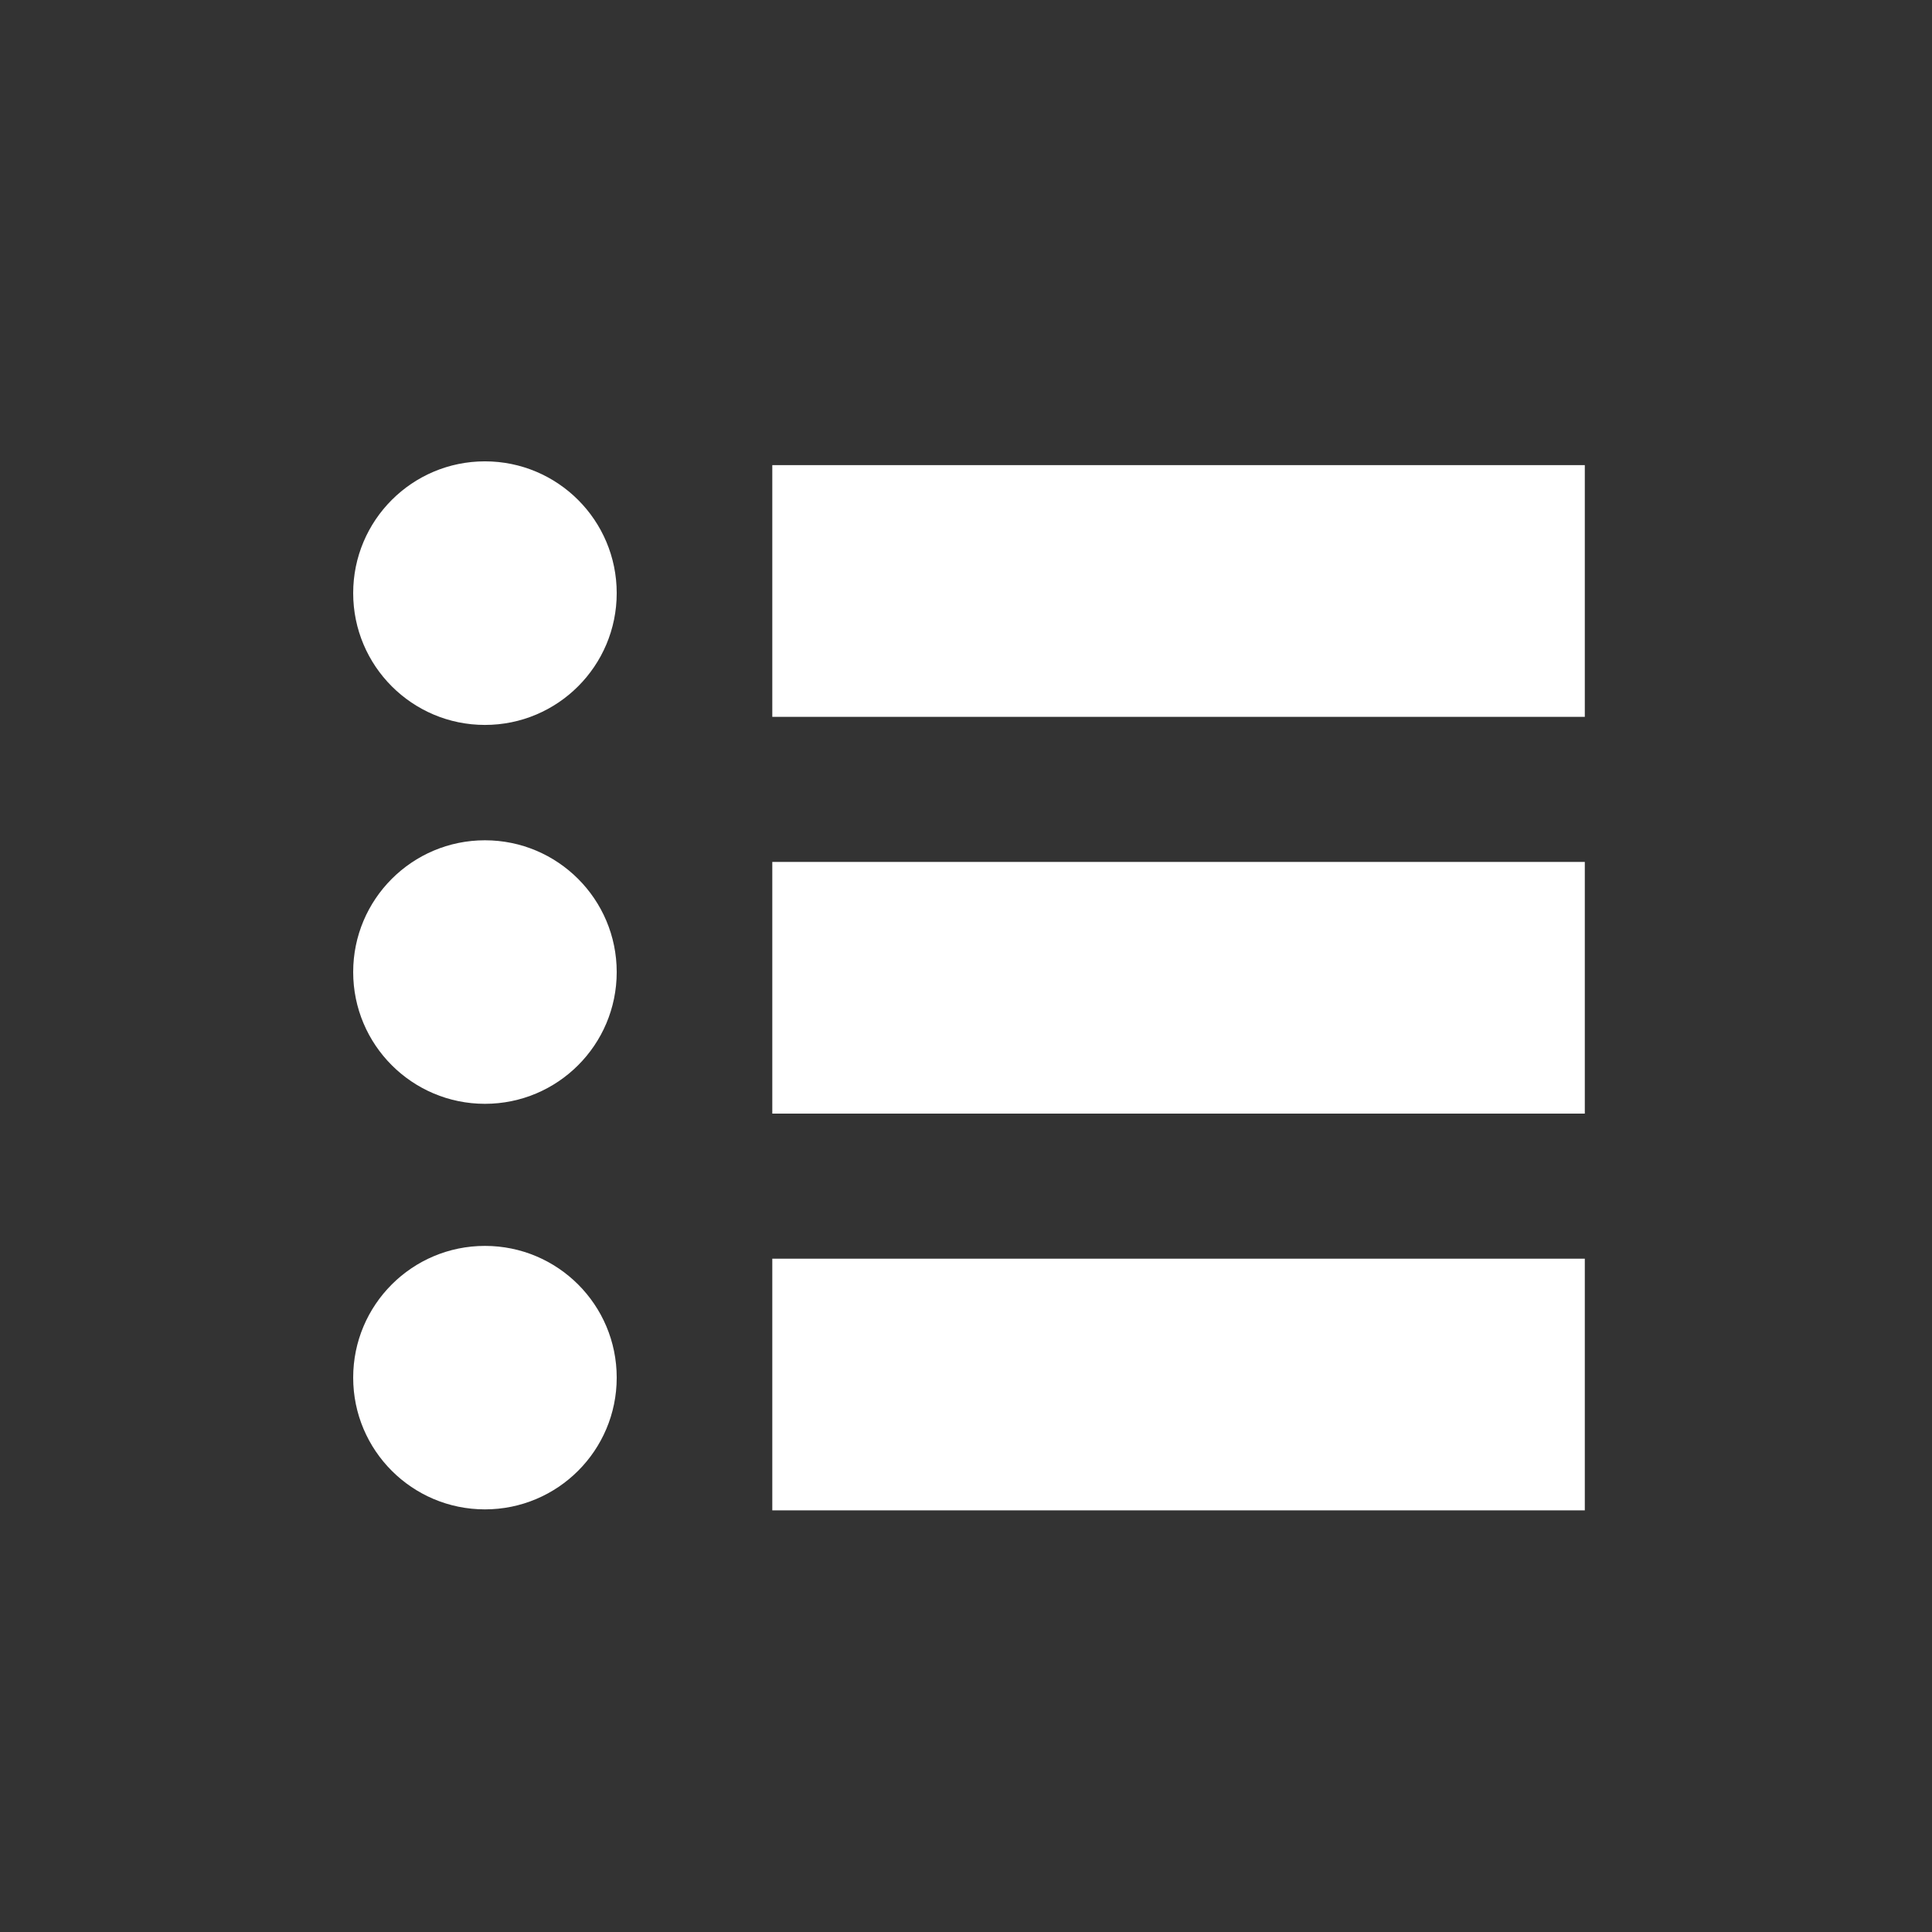 <?xml version="1.0" encoding="utf-8"?>
<!-- Generator: Adobe Illustrator 16.0.4, SVG Export Plug-In . SVG Version: 6.00 Build 0)  -->
<!DOCTYPE svg PUBLIC "-//W3C//DTD SVG 1.1//EN" "http://www.w3.org/Graphics/SVG/1.1/DTD/svg11.dtd">
<svg version="1.1" id="Layer_1" xmlns="http://www.w3.org/2000/svg" xmlns:xlink="http://www.w3.org/1999/xlink" x="0px" y="0px"
	 width="72px" height="72px" viewBox="0 0 72 72" enable-background="new 0 0 72 72" xml:space="preserve">
<rect x="0" y="0" width="72" height="72" fill="#333333" stroke="none"/>
<path fill="#FFFFFF" d="M59.061,17.334h-30.28v9.38h30.28V17.334z M59.061,32.121h-30.28v9.38h30.28V32.121z M28.781,46.908v9.379
	h30.28v-9.379H28.781z M18.072,17.193c-2.711,0-4.91,2.198-4.91,4.911c0,2.713,2.199,4.912,4.91,4.912
	c2.713,0,4.911-2.199,4.911-4.912C22.983,19.391,20.785,17.193,18.072,17.193z M18.072,31.315c-2.711,0-4.91,2.198-4.91,4.911
	c0,2.712,2.199,4.91,4.91,4.91c2.713,0,4.911-2.198,4.911-4.91C22.983,33.514,20.785,31.315,18.072,31.315z M18.072,46.431
	c-2.711,0-4.91,2.196-4.91,4.909c0,2.712,2.199,4.91,4.91,4.91c2.713,0,4.911-2.198,4.911-4.91
	C22.983,48.627,20.785,46.431,18.072,46.431z"/>
</svg>
